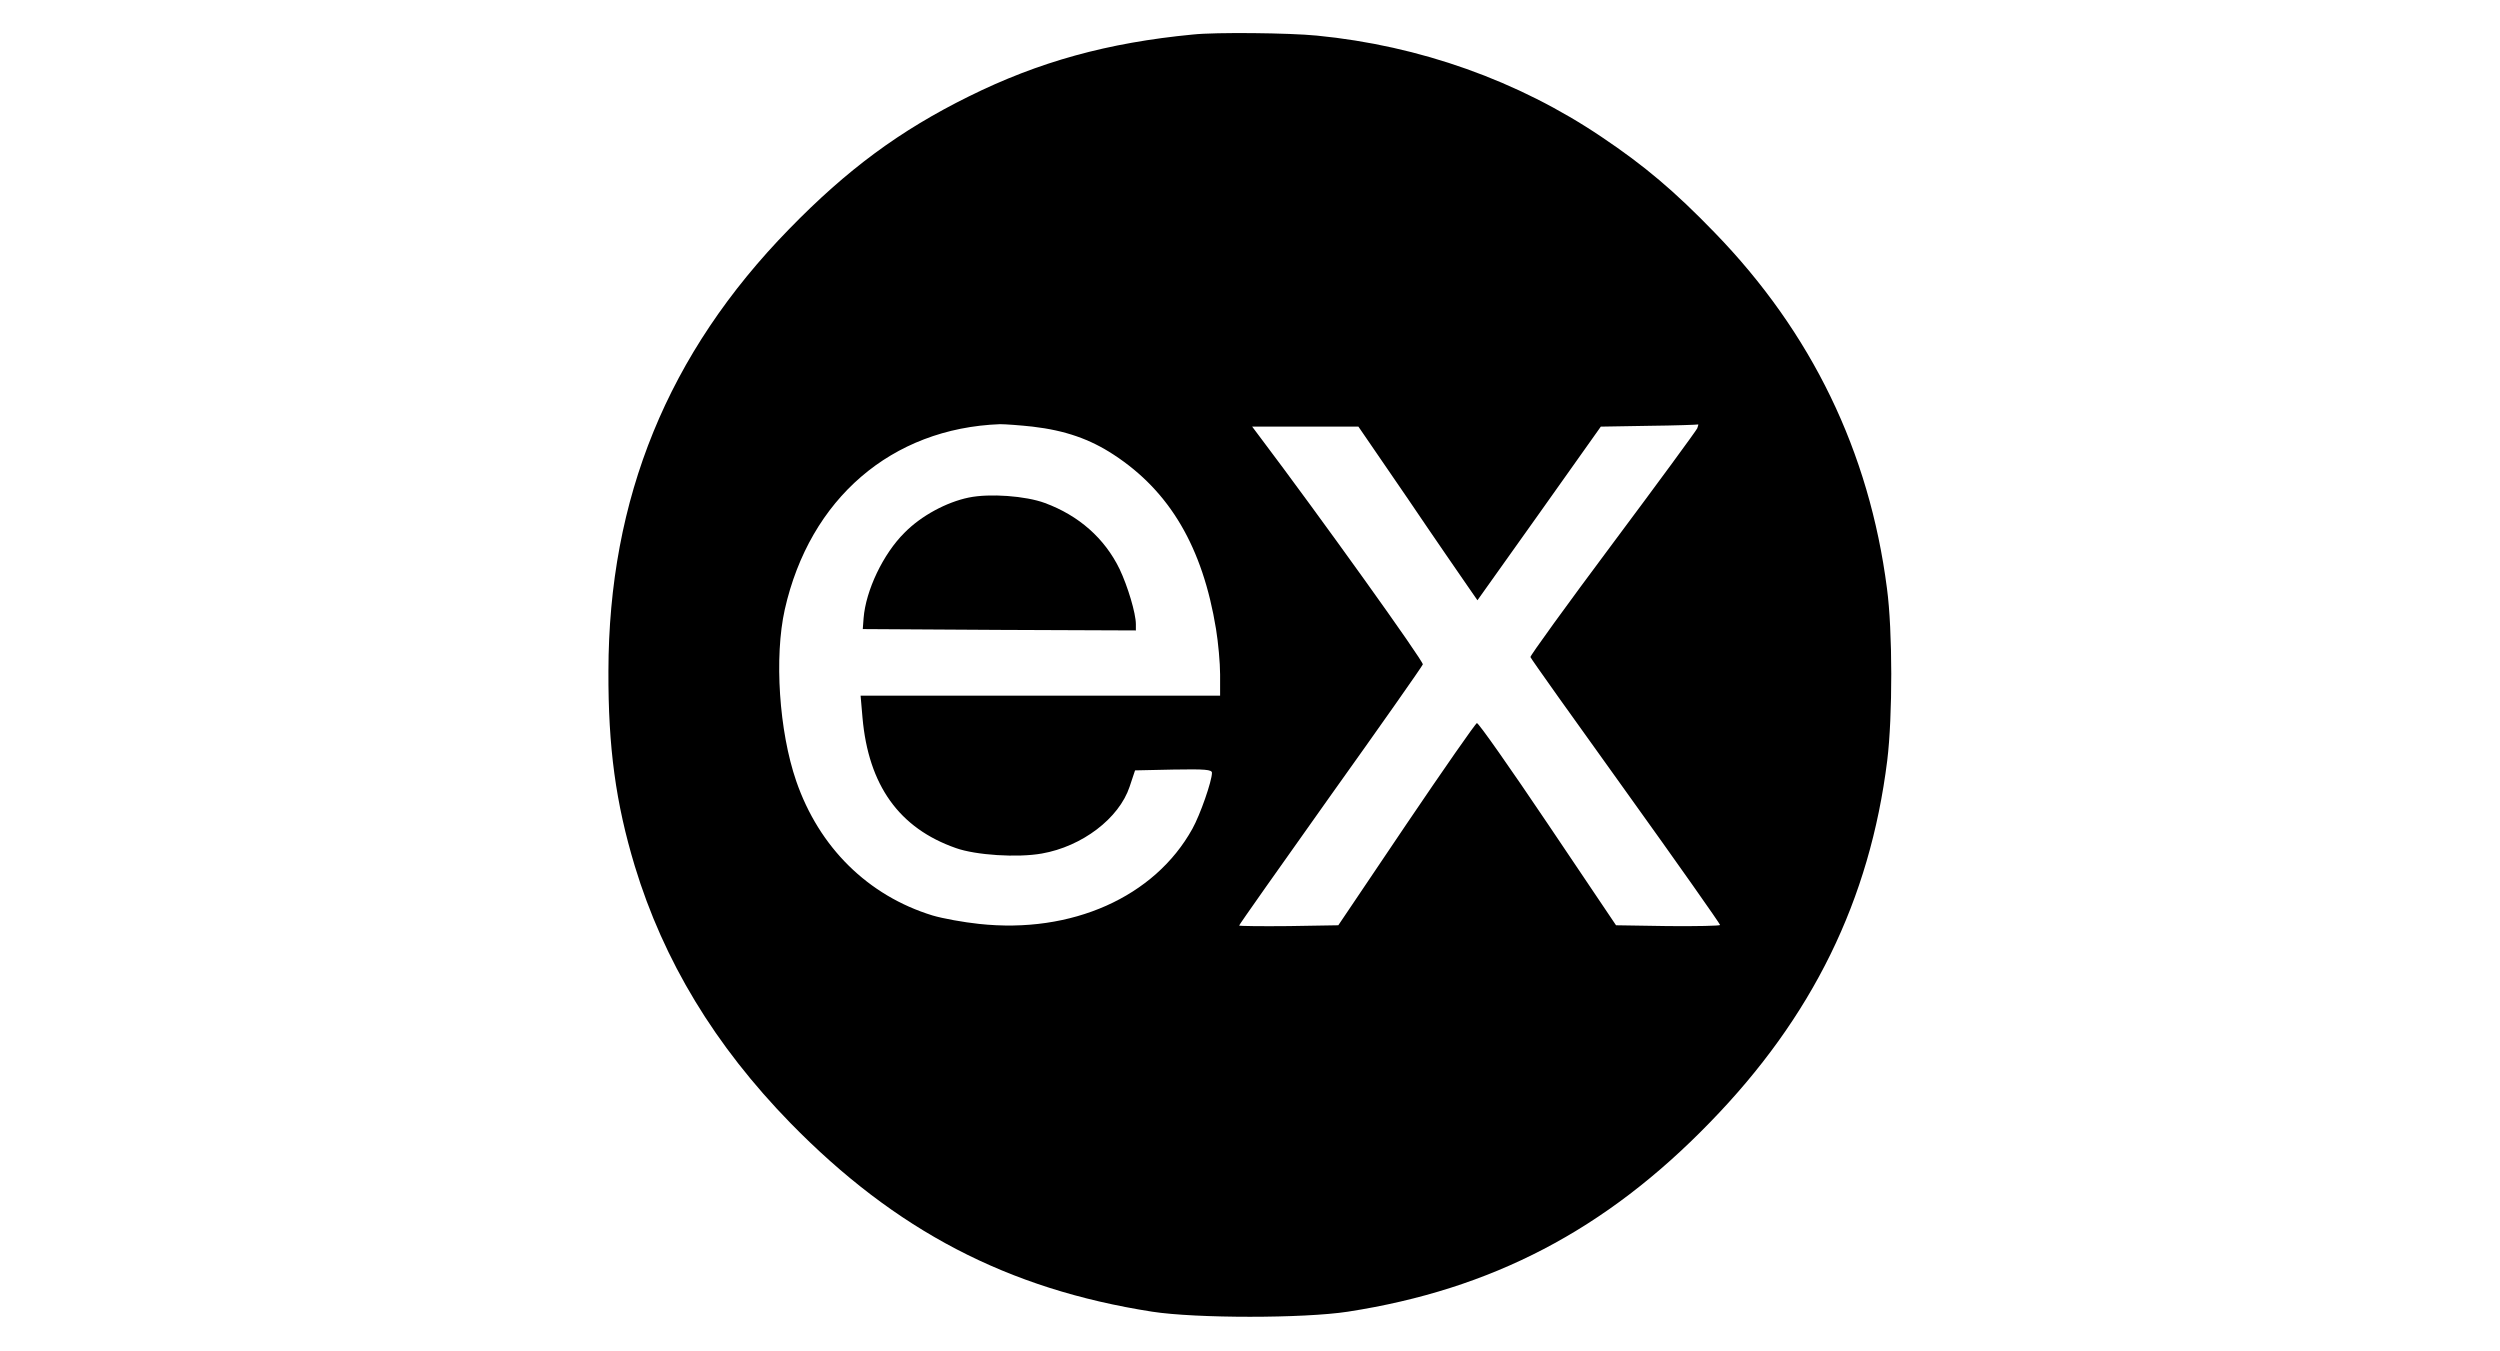 <?xml version="1.0" standalone="no"?>
<!DOCTYPE svg PUBLIC "-//W3C//DTD SVG 20010904//EN"
 "http://www.w3.org/TR/2001/REC-SVG-20010904/DTD/svg10.dtd">
<svg version="1.0" xmlns="http://www.w3.org/2000/svg"
 width="920pt" height="497pt" viewBox="0 0 920 497"
 preserveAspectRatio="xMidYMid meet">

<g transform="translate(0,497) scale(0.1,-0.1)"
fill="#000000" stroke="none">
<path d="M4390 4843 c-313 -30 -567 -100 -825 -228 -253 -125 -448 -269 -661
-488 -446 -457 -664 -990 -665 -1627 -1 -281 27 -485 97 -717 106 -349 295
-661 573 -946 386 -395 799 -611 1331 -694 162 -25 557 -25 720 0 530 82 949
301 1332 696 378 388 589 819 653 1332 20 163 20 478 -1 634 -65 503 -277 941
-634 1309 -147 152 -258 246 -416 352 -307 207 -669 336 -1048 373 -100 10
-372 13 -456 4z m-590 -1443 c120 -14 211 -46 298 -103 207 -135 328 -341 377
-642 8 -49 15 -125 15 -167 l0 -78 -661 0 -662 0 7 -81 c22 -249 135 -407 344
-480 73 -26 226 -36 316 -20 148 26 284 129 323 246 l20 60 141 3 c117 2 142
0 142 -12 0 -30 -43 -154 -72 -206 -139 -251 -444 -387 -785 -350 -57 6 -134
20 -171 31 -238 73 -418 251 -502 495 -63 183 -81 456 -42 631 92 408 393 667
792 682 20 0 74 -4 120 -9z m2446 -6 c-4 -9 -144 -200 -312 -425 -168 -225
-304 -413 -302 -417 1 -5 159 -227 351 -494 191 -266 347 -488 347 -492 0 -3
-86 -5 -192 -4 l-191 3 -251 373 c-138 205 -255 372 -261 371 -5 -1 -122 -169
-260 -373 l-250 -371 -182 -3 c-101 -1 -183 0 -183 2 0 3 151 217 335 476 185
259 338 477 341 485 4 10 -379 545 -604 843 l-24 32 195 0 196 0 183 -267
c100 -148 199 -291 219 -320 l36 -52 227 319 227 320 177 3 c97 1 179 4 181 5
2 1 0 -5 -3 -14z"/>
<path d="M3565 3139 c-82 -17 -175 -67 -236 -129 -79 -78 -143 -213 -151 -315
l-3 -40 503 -3 502 -2 0 23 c0 40 -30 140 -60 203 -55 113 -150 197 -275 243
-70 26 -203 36 -280 20z"/>
</g>
</svg>
